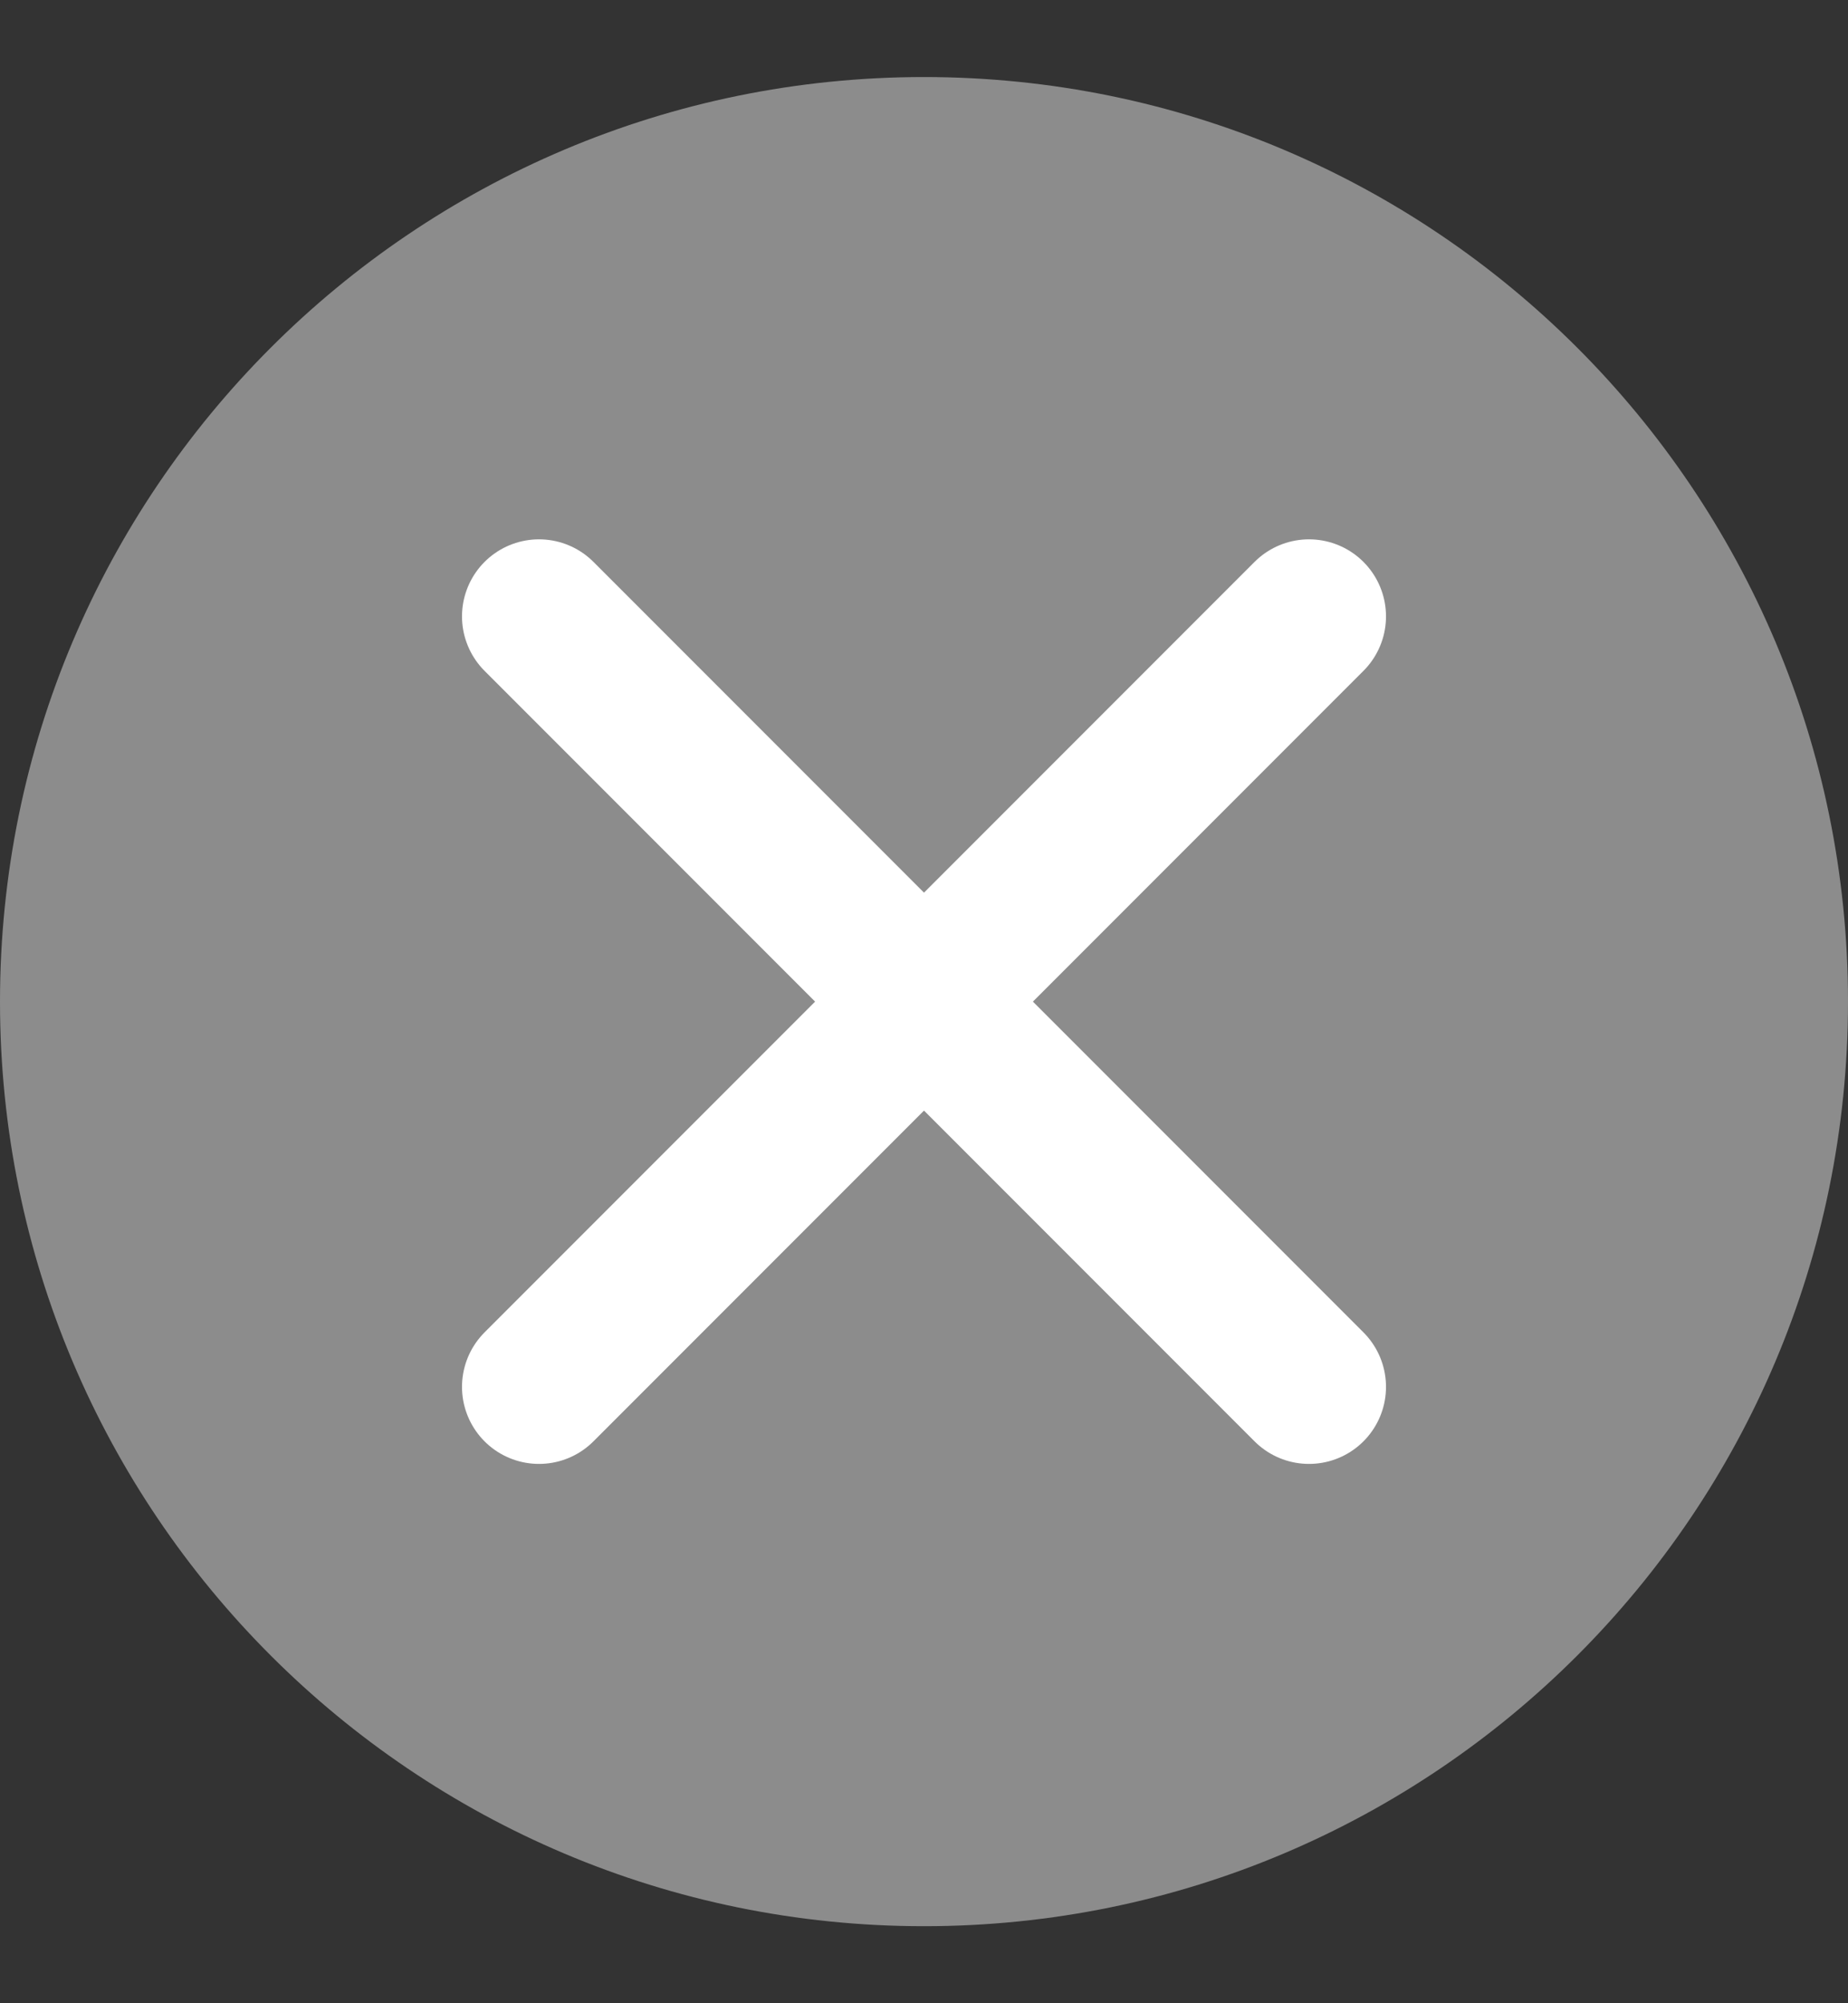 <svg width="12" height="13" viewBox="0 0 12 13" fill="none" xmlns="http://www.w3.org/2000/svg">
<rect x="0" y="0" width="12" height="13" fill="#333333" stroke="none"/>
<g id="vector">
<path id="Vector" d="M6 12.5C9.314 12.5 12 9.814 12 6.5C12 3.186 9.314 0.5 6 0.5C2.686 0.5 0 3.186 0 6.5C0 9.814 2.686 12.5 6 12.5Z" fill="#8C8C8C"/>
<path id="Vector_2" d="M8.5 4L3.5 9" stroke="white" stroke-linecap="round" stroke-linejoin="round"/>
<path id="Vector_2_2" d="M3.5 4L8.5 9" stroke="white" stroke-linecap="round" stroke-linejoin="round"/>
</g>
</svg>
